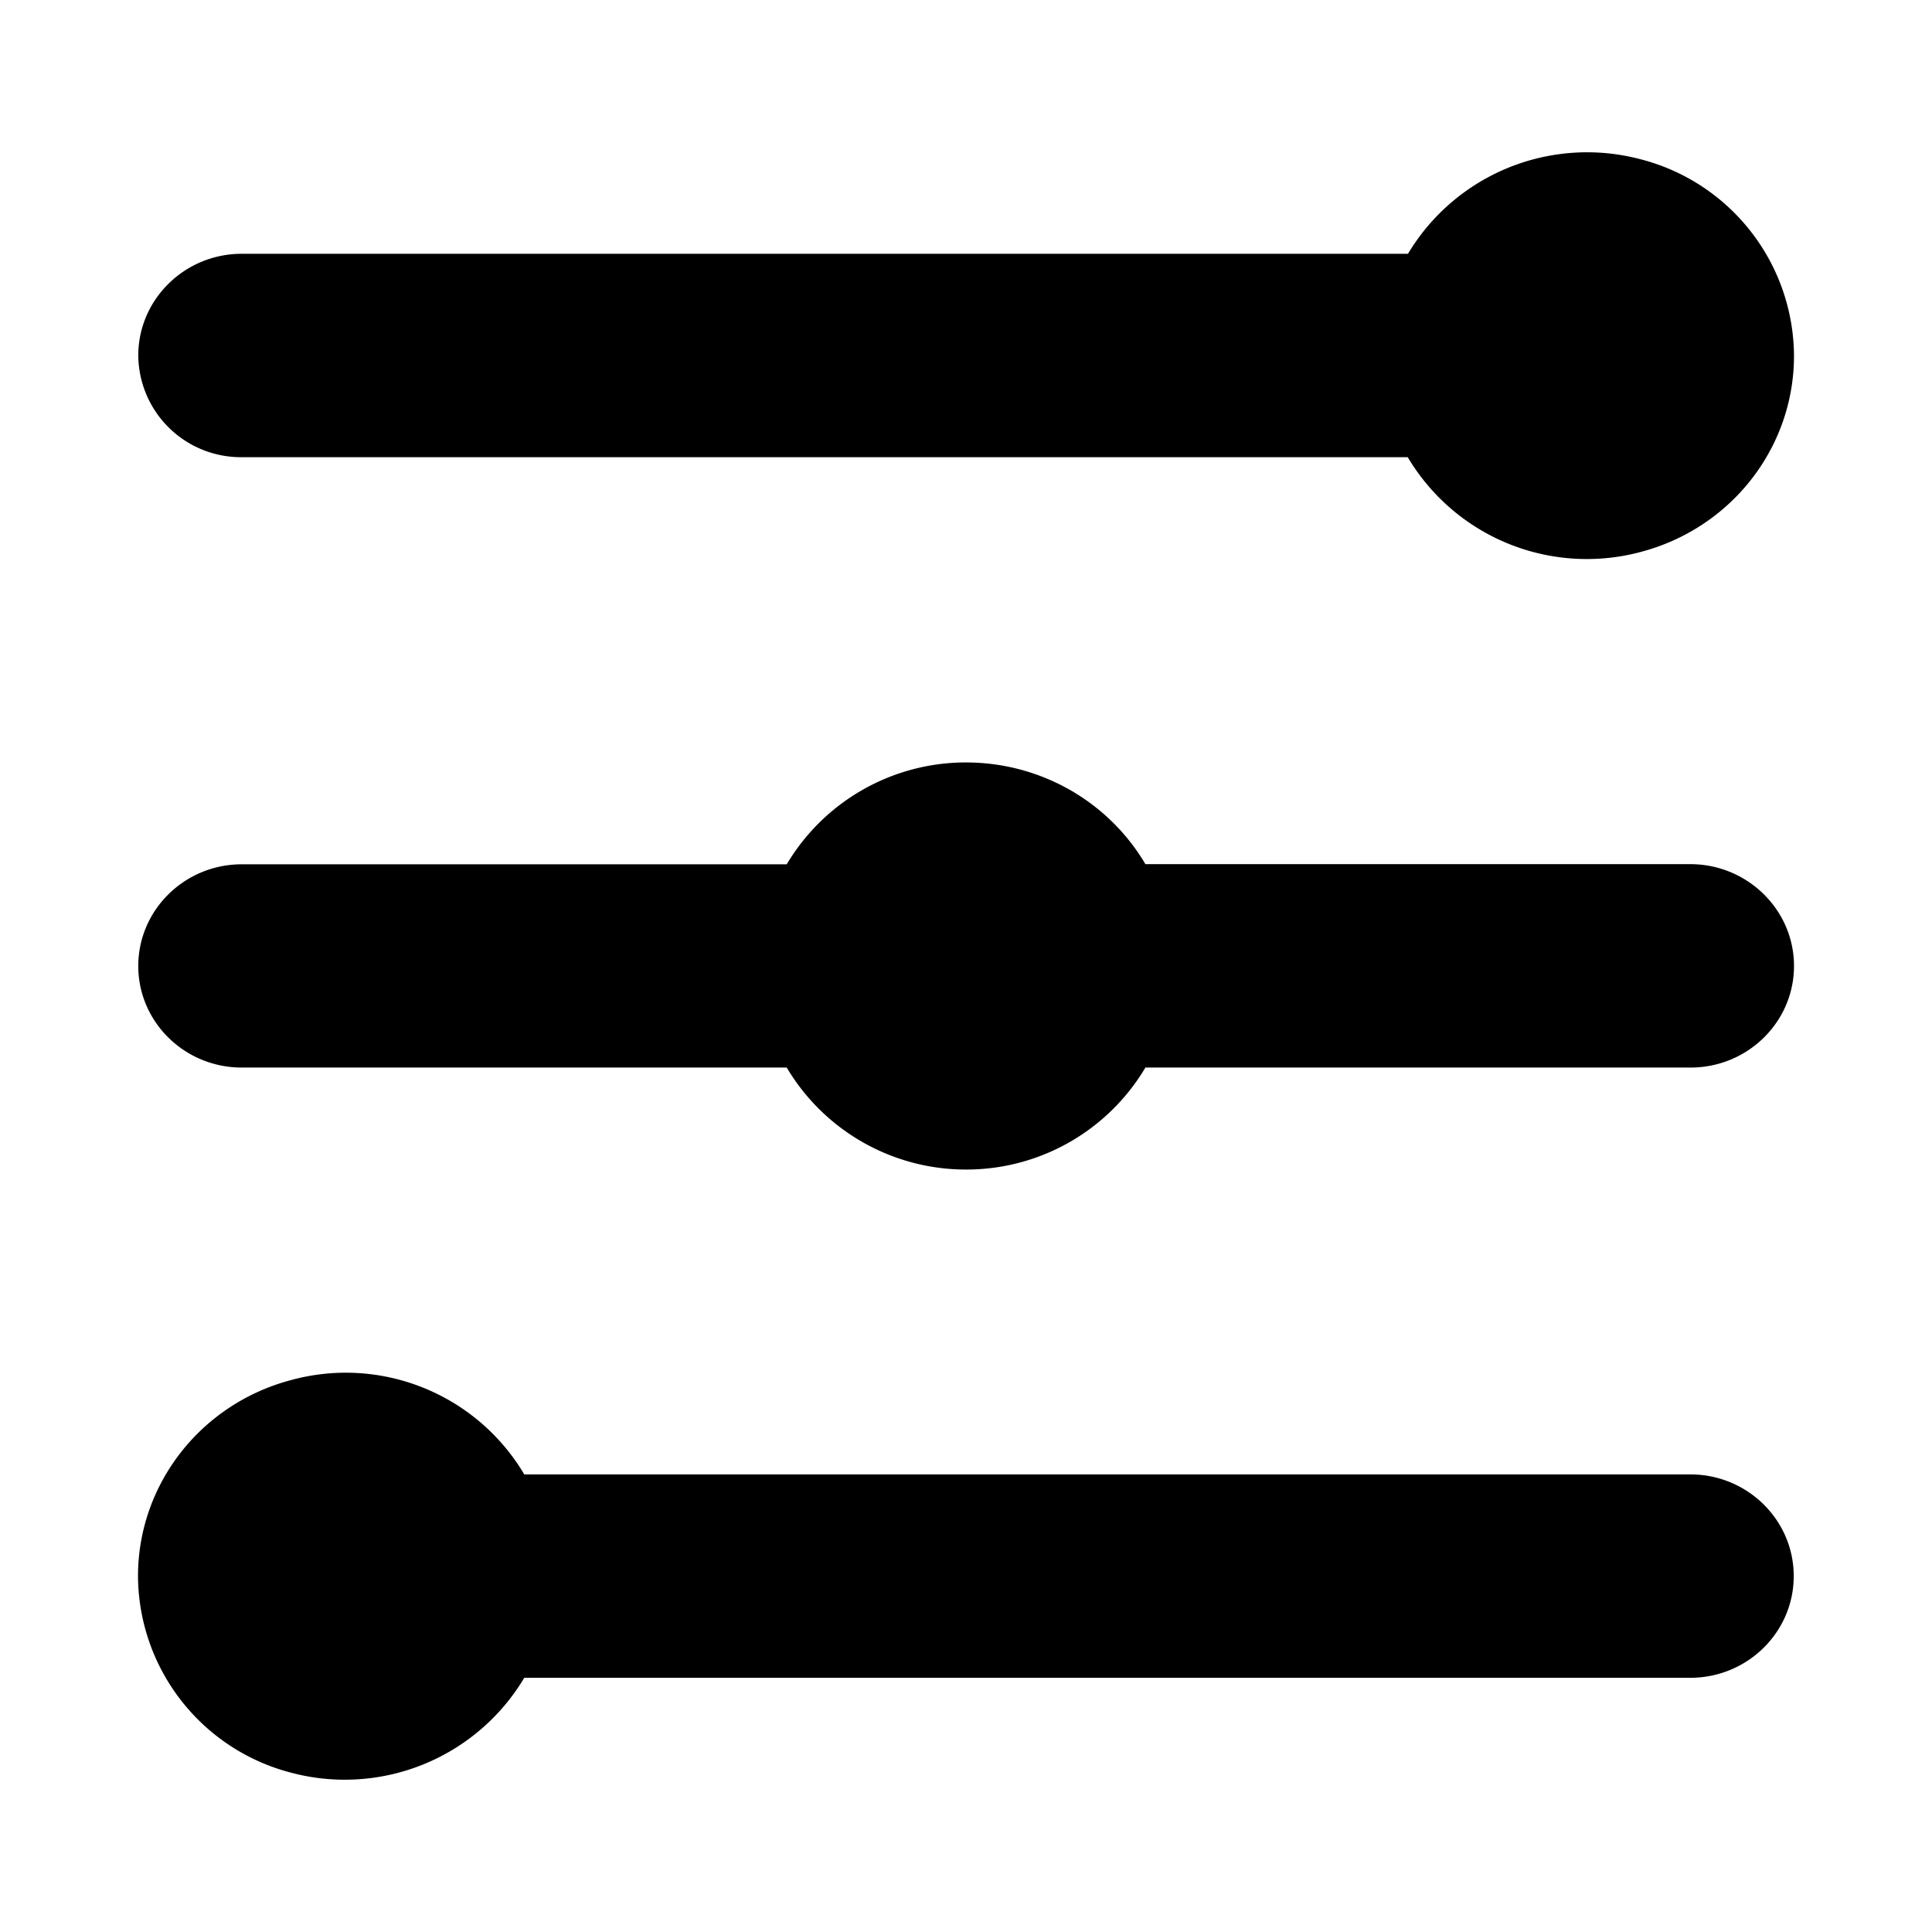 <?xml version="1.0" standalone="no"?><!DOCTYPE svg PUBLIC "-//W3C//DTD SVG 1.1//EN" "http://www.w3.org/Graphics/SVG/1.1/DTD/svg11.dtd"><svg t="1563180067028" class="icon" viewBox="0 0 1024 1024" version="1.1" xmlns="http://www.w3.org/2000/svg" p-id="1122" xmlns:xlink="http://www.w3.org/1999/xlink" width="200" height="200"><defs><style type="text/css"></style></defs><path d="M277.87 781.458h617.984c30.281 0 54.857 24.137 54.857 53.906s-24.576 53.906-54.857 53.906H277.87a110.738 110.738 0 0 1-123.465 50.322A108.251 108.251 0 0 1 73.143 835.438c0-48.786 33.353-91.429 81.262-104.009a109.934 109.934 0 0 1 123.465 50.03z m139.118-215.625H128.146c-30.281 0-54.857-24.137-54.857-53.833s24.576-53.906 54.857-53.906h288.841A110.446 110.446 0 0 1 512 404.114c39.278 0 75.41 20.553 95.086 53.906h288.914c30.281 0.073 54.857 24.283 54.857 53.979s-24.576 53.833-54.857 53.833H607.086a110.373 110.373 0 0 1-95.086 54.053 110.446 110.446 0 0 1-95.013-54.053z m329.143-431.104a110.665 110.665 0 0 1 123.392-50.322A108.251 108.251 0 0 1 950.857 188.562c0 48.786-33.353 91.429-81.335 104.009a110.446 110.446 0 0 1-123.392-50.249H128.146a54.418 54.418 0 0 1-54.857-53.906c0-29.696 24.576-53.906 54.857-53.906h617.984v0.219z m0 0" p-id="1123"></path></svg>
